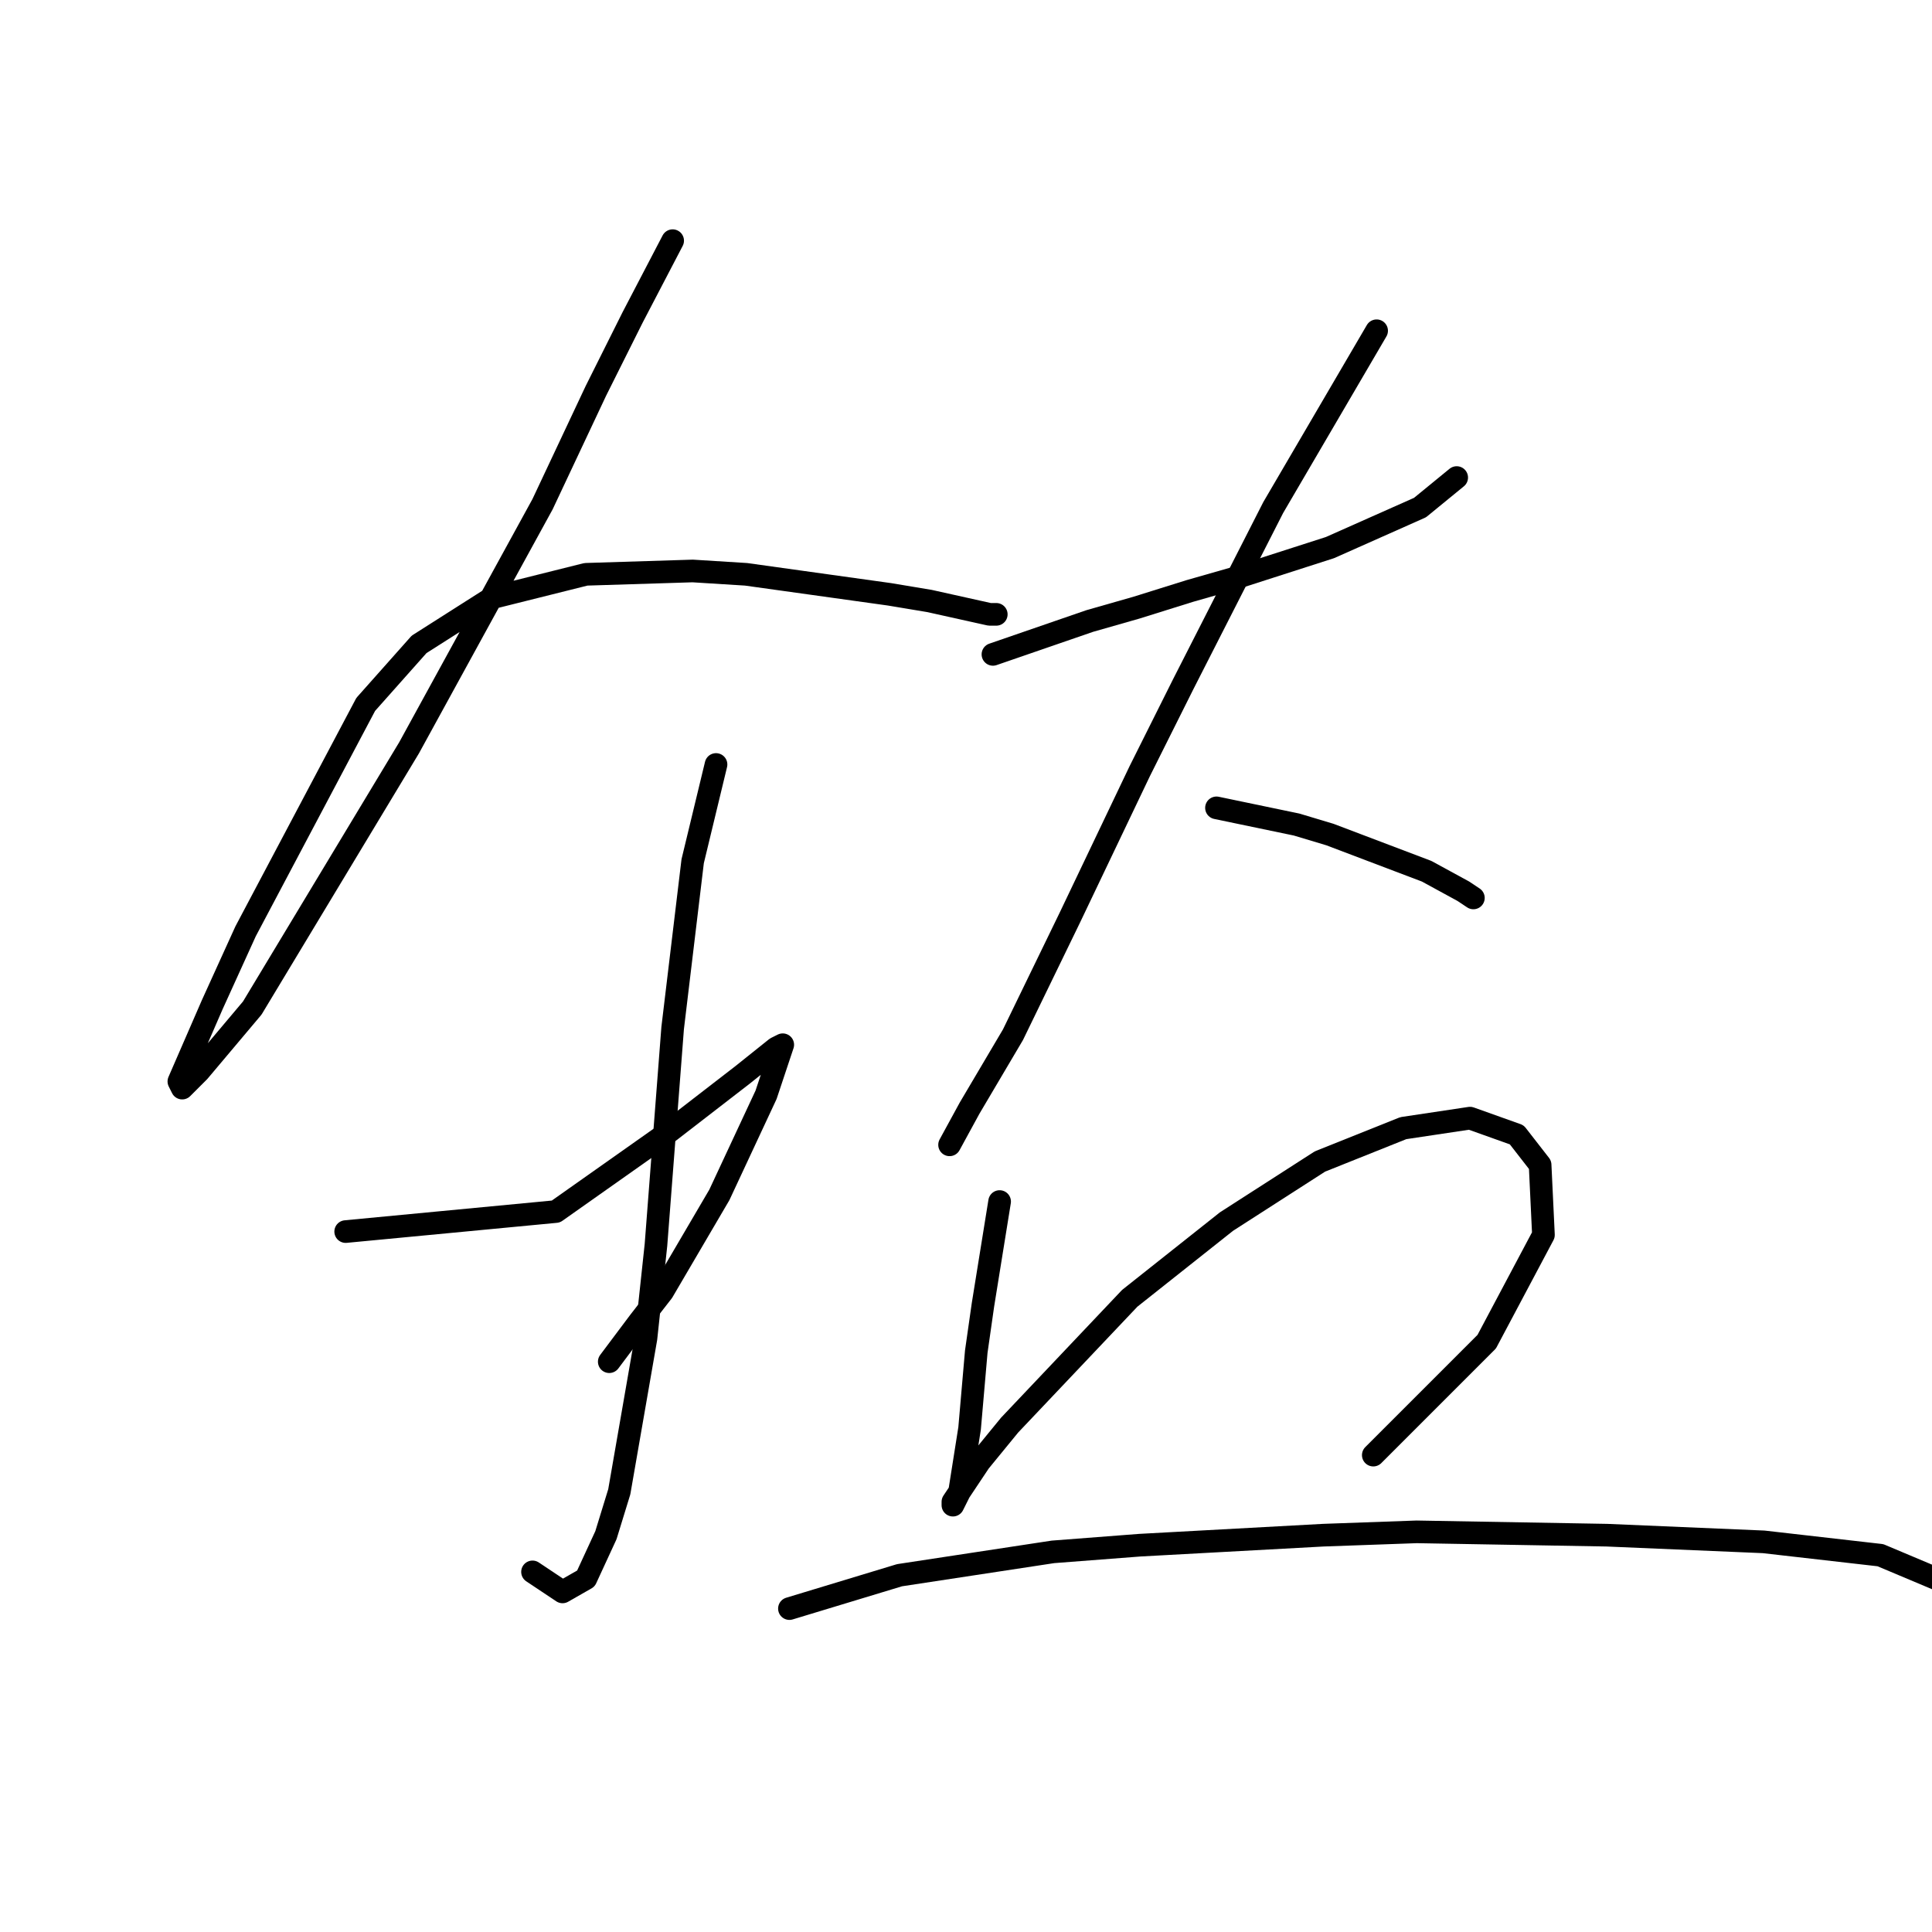 <?xml version="1.0" standalone="no"?>
    <svg width="256" height="256" xmlns="http://www.w3.org/2000/svg" version="1.1">
    <polyline stroke="black" stroke-width="3" stroke-linecap="round" fill="transparent" stroke-linejoin="round" points="89.13 31.89 83.825 42.058 78.962 51.784 71.888 66.815 54.205 99.087 33.427 133.57 26.354 141.97 24.143 144.18 23.701 143.296 28.122 133.128 32.543 123.402 48.458 93.34 55.531 85.383 65.257 79.194 77.636 76.099 91.782 75.657 98.856 76.099 117.865 78.751 123.171 79.636 131.128 81.404 132.012 81.404 131.57 81.404 131.57 81.404 " />
        <polyline stroke="black" stroke-width="3" stroke-linecap="round" fill="transparent" stroke-linejoin="round" points="94.877 101.298 91.782 114.118 89.13 136.223 86.919 164.958 85.593 177.337 82.056 197.673 80.288 203.42 77.636 209.167 74.541 210.935 70.562 208.283 70.562 208.283 " />
        <polyline stroke="black" stroke-width="3" stroke-linecap="round" fill="transparent" stroke-linejoin="round" points="45.805 163.19 73.657 160.537 88.688 149.927 98.414 142.412 102.835 138.875 103.719 138.433 101.508 145.064 95.319 158.327 87.804 171.147 84.709 175.126 80.73 180.431 80.73 180.431 " />
        <polyline stroke="black" stroke-width="3" stroke-linecap="round" fill="transparent" stroke-linejoin="round" points="131.57 86.709 144.391 82.288 150.58 80.52 157.653 78.309 163.842 76.541 176.221 72.562 188.157 67.257 193.02 63.278 193.02 63.278 " />
        <polyline stroke="black" stroke-width="3" stroke-linecap="round" fill="transparent" stroke-linejoin="round" points="182.41 43.827 168.705 67.257 156.769 90.688 151.022 102.182 141.738 121.634 134.223 137.107 128.476 146.833 125.823 151.696 125.823 151.696 " />
        <polyline stroke="black" stroke-width="3" stroke-linecap="round" fill="transparent" stroke-linejoin="round" points="161.19 107.045 171.8 109.255 176.221 110.582 189.041 115.445 193.904 118.097 195.231 118.981 195.231 118.981 " />
        <polyline stroke="black" stroke-width="3" stroke-linecap="round" fill="transparent" stroke-linejoin="round" points="132.454 159.211 130.244 172.916 129.36 179.105 128.476 189.273 127.149 197.673 126.265 199.441 126.265 198.999 129.802 193.694 133.781 188.831 149.696 172.032 162.516 161.864 174.895 153.906 185.947 149.485 194.788 148.159 200.978 150.369 204.072 154.348 204.514 163.632 196.999 177.779 181.968 192.81 181.968 192.81 " />
        <polyline stroke="black" stroke-width="3" stroke-linecap="round" fill="transparent" stroke-linejoin="round" points="104.603 213.146 119.192 208.725 139.528 205.63 151.022 204.746 175.337 203.42 187.715 202.978 212.914 203.42 233.692 204.304 249.165 206.072 257.565 209.609 257.565 209.609 " />
        </svg>